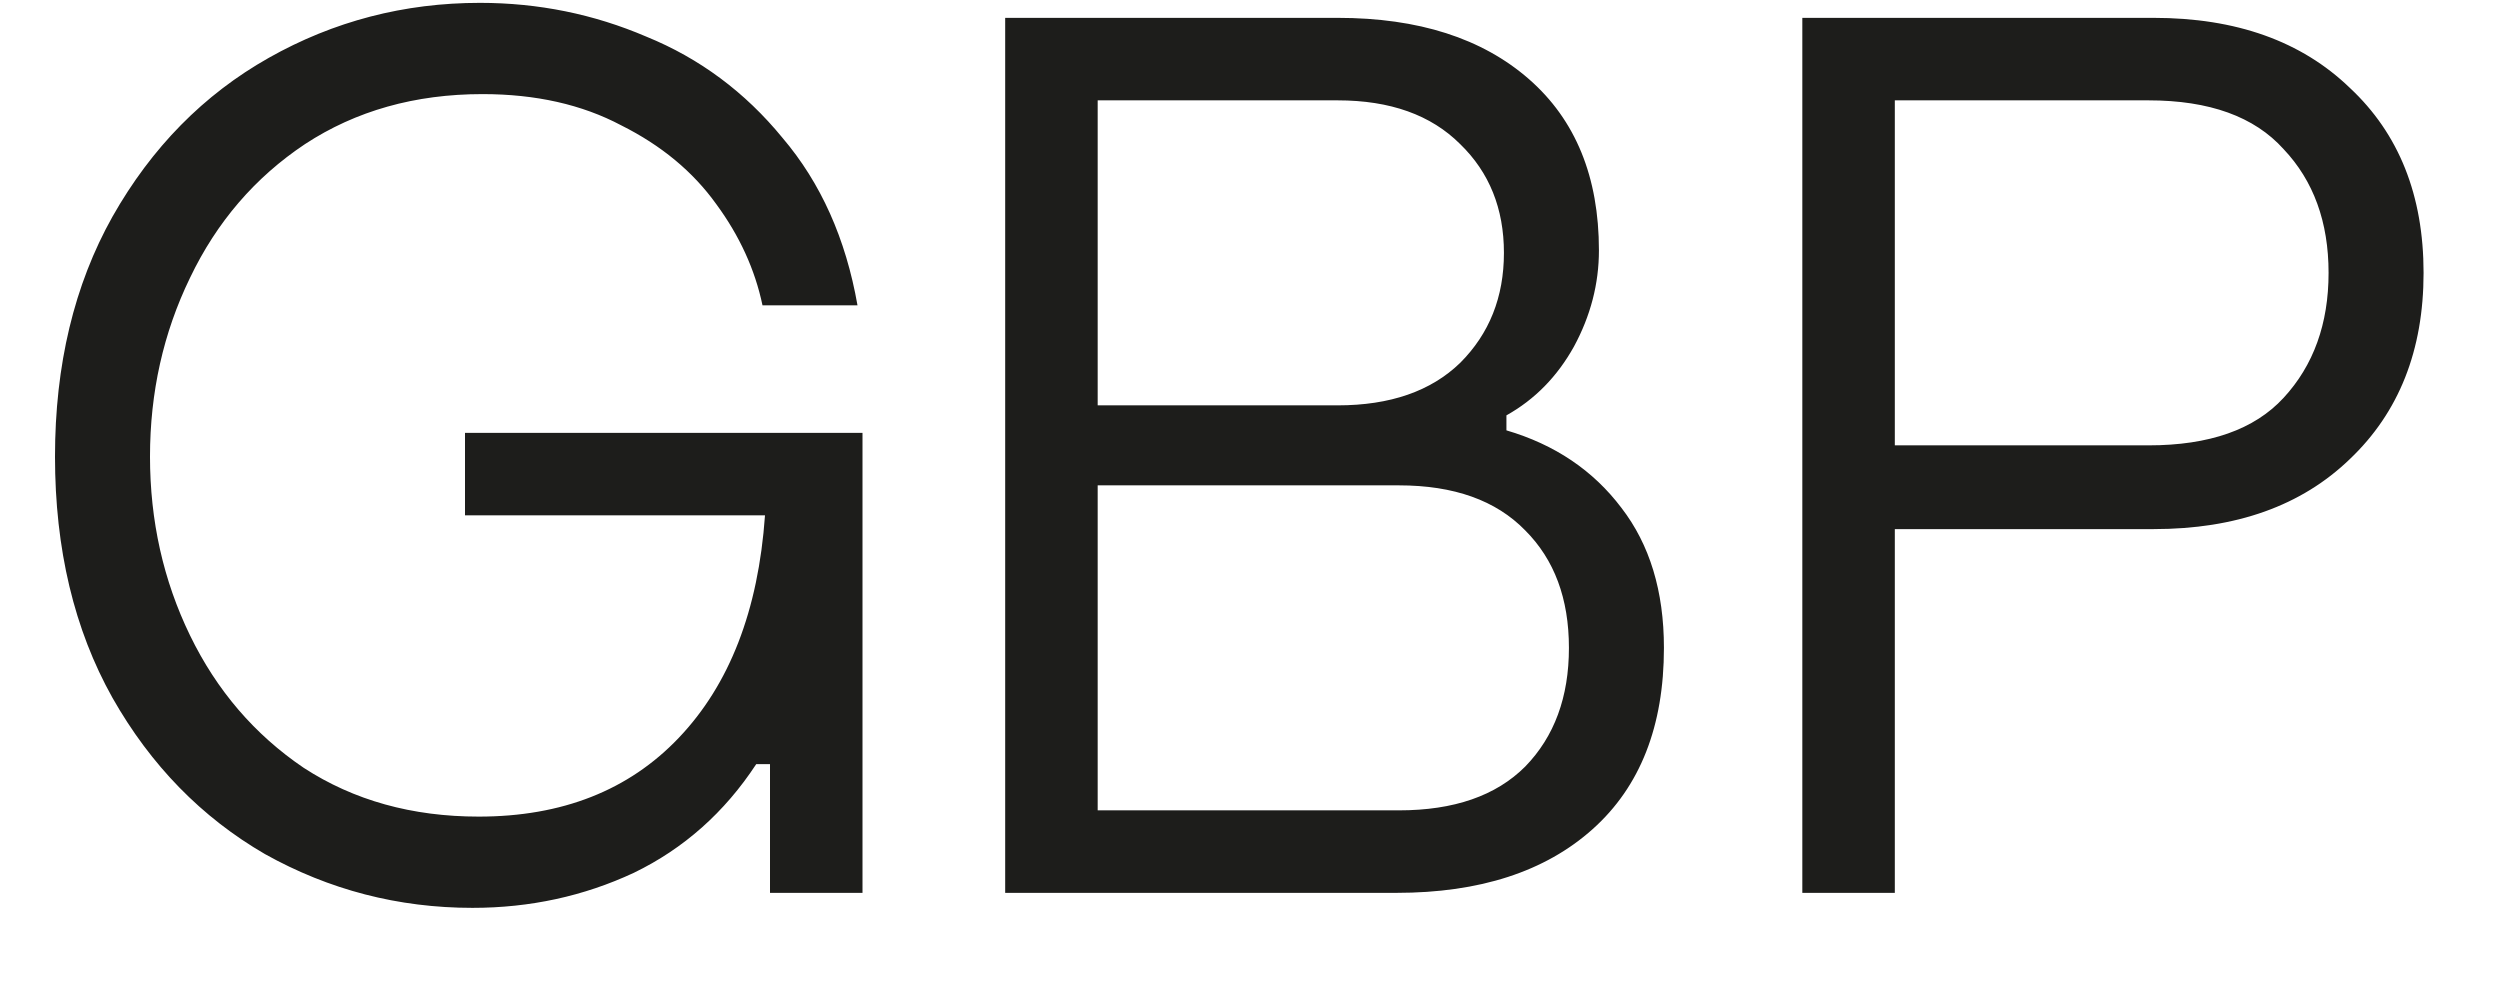 <svg width="28" height="11" viewBox="0 0 28 11" fill="none" xmlns="http://www.w3.org/2000/svg">
<path d="M5.292 10.168C4.461 10.168 3.687 9.967 2.968 9.566C2.259 9.155 1.689 8.572 1.26 7.816C0.831 7.051 0.616 6.15 0.616 5.114C0.616 4.087 0.831 3.191 1.26 2.426C1.699 1.651 2.282 1.059 3.01 0.648C3.738 0.237 4.527 0.032 5.376 0.032C6.029 0.032 6.65 0.158 7.238 0.41C7.835 0.653 8.344 1.031 8.764 1.544C9.193 2.048 9.473 2.673 9.604 3.42H8.54C8.456 3.019 8.283 2.641 8.022 2.286C7.761 1.922 7.406 1.628 6.958 1.404C6.519 1.171 6.001 1.054 5.404 1.054C4.648 1.054 3.985 1.241 3.416 1.614C2.856 1.987 2.427 2.487 2.128 3.112C1.829 3.728 1.68 4.395 1.68 5.114C1.68 5.833 1.829 6.5 2.128 7.116C2.427 7.732 2.851 8.227 3.402 8.6C3.962 8.964 4.615 9.146 5.362 9.146C6.295 9.146 7.042 8.852 7.602 8.264C8.171 7.667 8.493 6.836 8.568 5.772H5.208V4.848H9.66V10H8.624V8.558H8.47C8.115 9.099 7.658 9.505 7.098 9.776C6.538 10.037 5.936 10.168 5.292 10.168ZM11.258 0.2H14.982C15.887 0.2 16.601 0.429 17.124 0.886C17.647 1.343 17.908 1.983 17.908 2.804C17.908 3.177 17.815 3.537 17.628 3.882C17.441 4.218 17.189 4.475 16.872 4.652V4.82C17.413 4.979 17.843 5.268 18.16 5.688C18.477 6.099 18.636 6.621 18.636 7.256C18.636 8.133 18.37 8.81 17.838 9.286C17.306 9.762 16.573 10 15.64 10H11.258V0.2ZM14.982 4.54C15.57 4.54 16.027 4.381 16.354 4.064C16.681 3.737 16.844 3.327 16.844 2.832C16.844 2.337 16.681 1.931 16.354 1.614C16.027 1.287 15.57 1.124 14.982 1.124H12.294V4.54H14.982ZM15.668 9.076C16.284 9.076 16.755 8.913 17.082 8.586C17.409 8.25 17.572 7.807 17.572 7.256C17.572 6.705 17.409 6.267 17.082 5.94C16.755 5.604 16.284 5.436 15.668 5.436H12.294V9.076H15.668ZM24.12 0.2C25.044 0.2 25.776 0.461 26.318 0.984C26.868 1.497 27.144 2.188 27.144 3.056C27.144 3.924 26.868 4.619 26.318 5.142C25.776 5.665 25.044 5.926 24.12 5.926H21.222V10H20.186V0.2H24.12ZM24.064 4.988C24.745 4.988 25.249 4.811 25.576 4.456C25.912 4.092 26.08 3.625 26.08 3.056C26.08 2.487 25.912 2.025 25.576 1.67C25.249 1.306 24.745 1.124 24.064 1.124H21.222V4.988H24.064Z" fill="#1D1D1B"/>
</svg>
